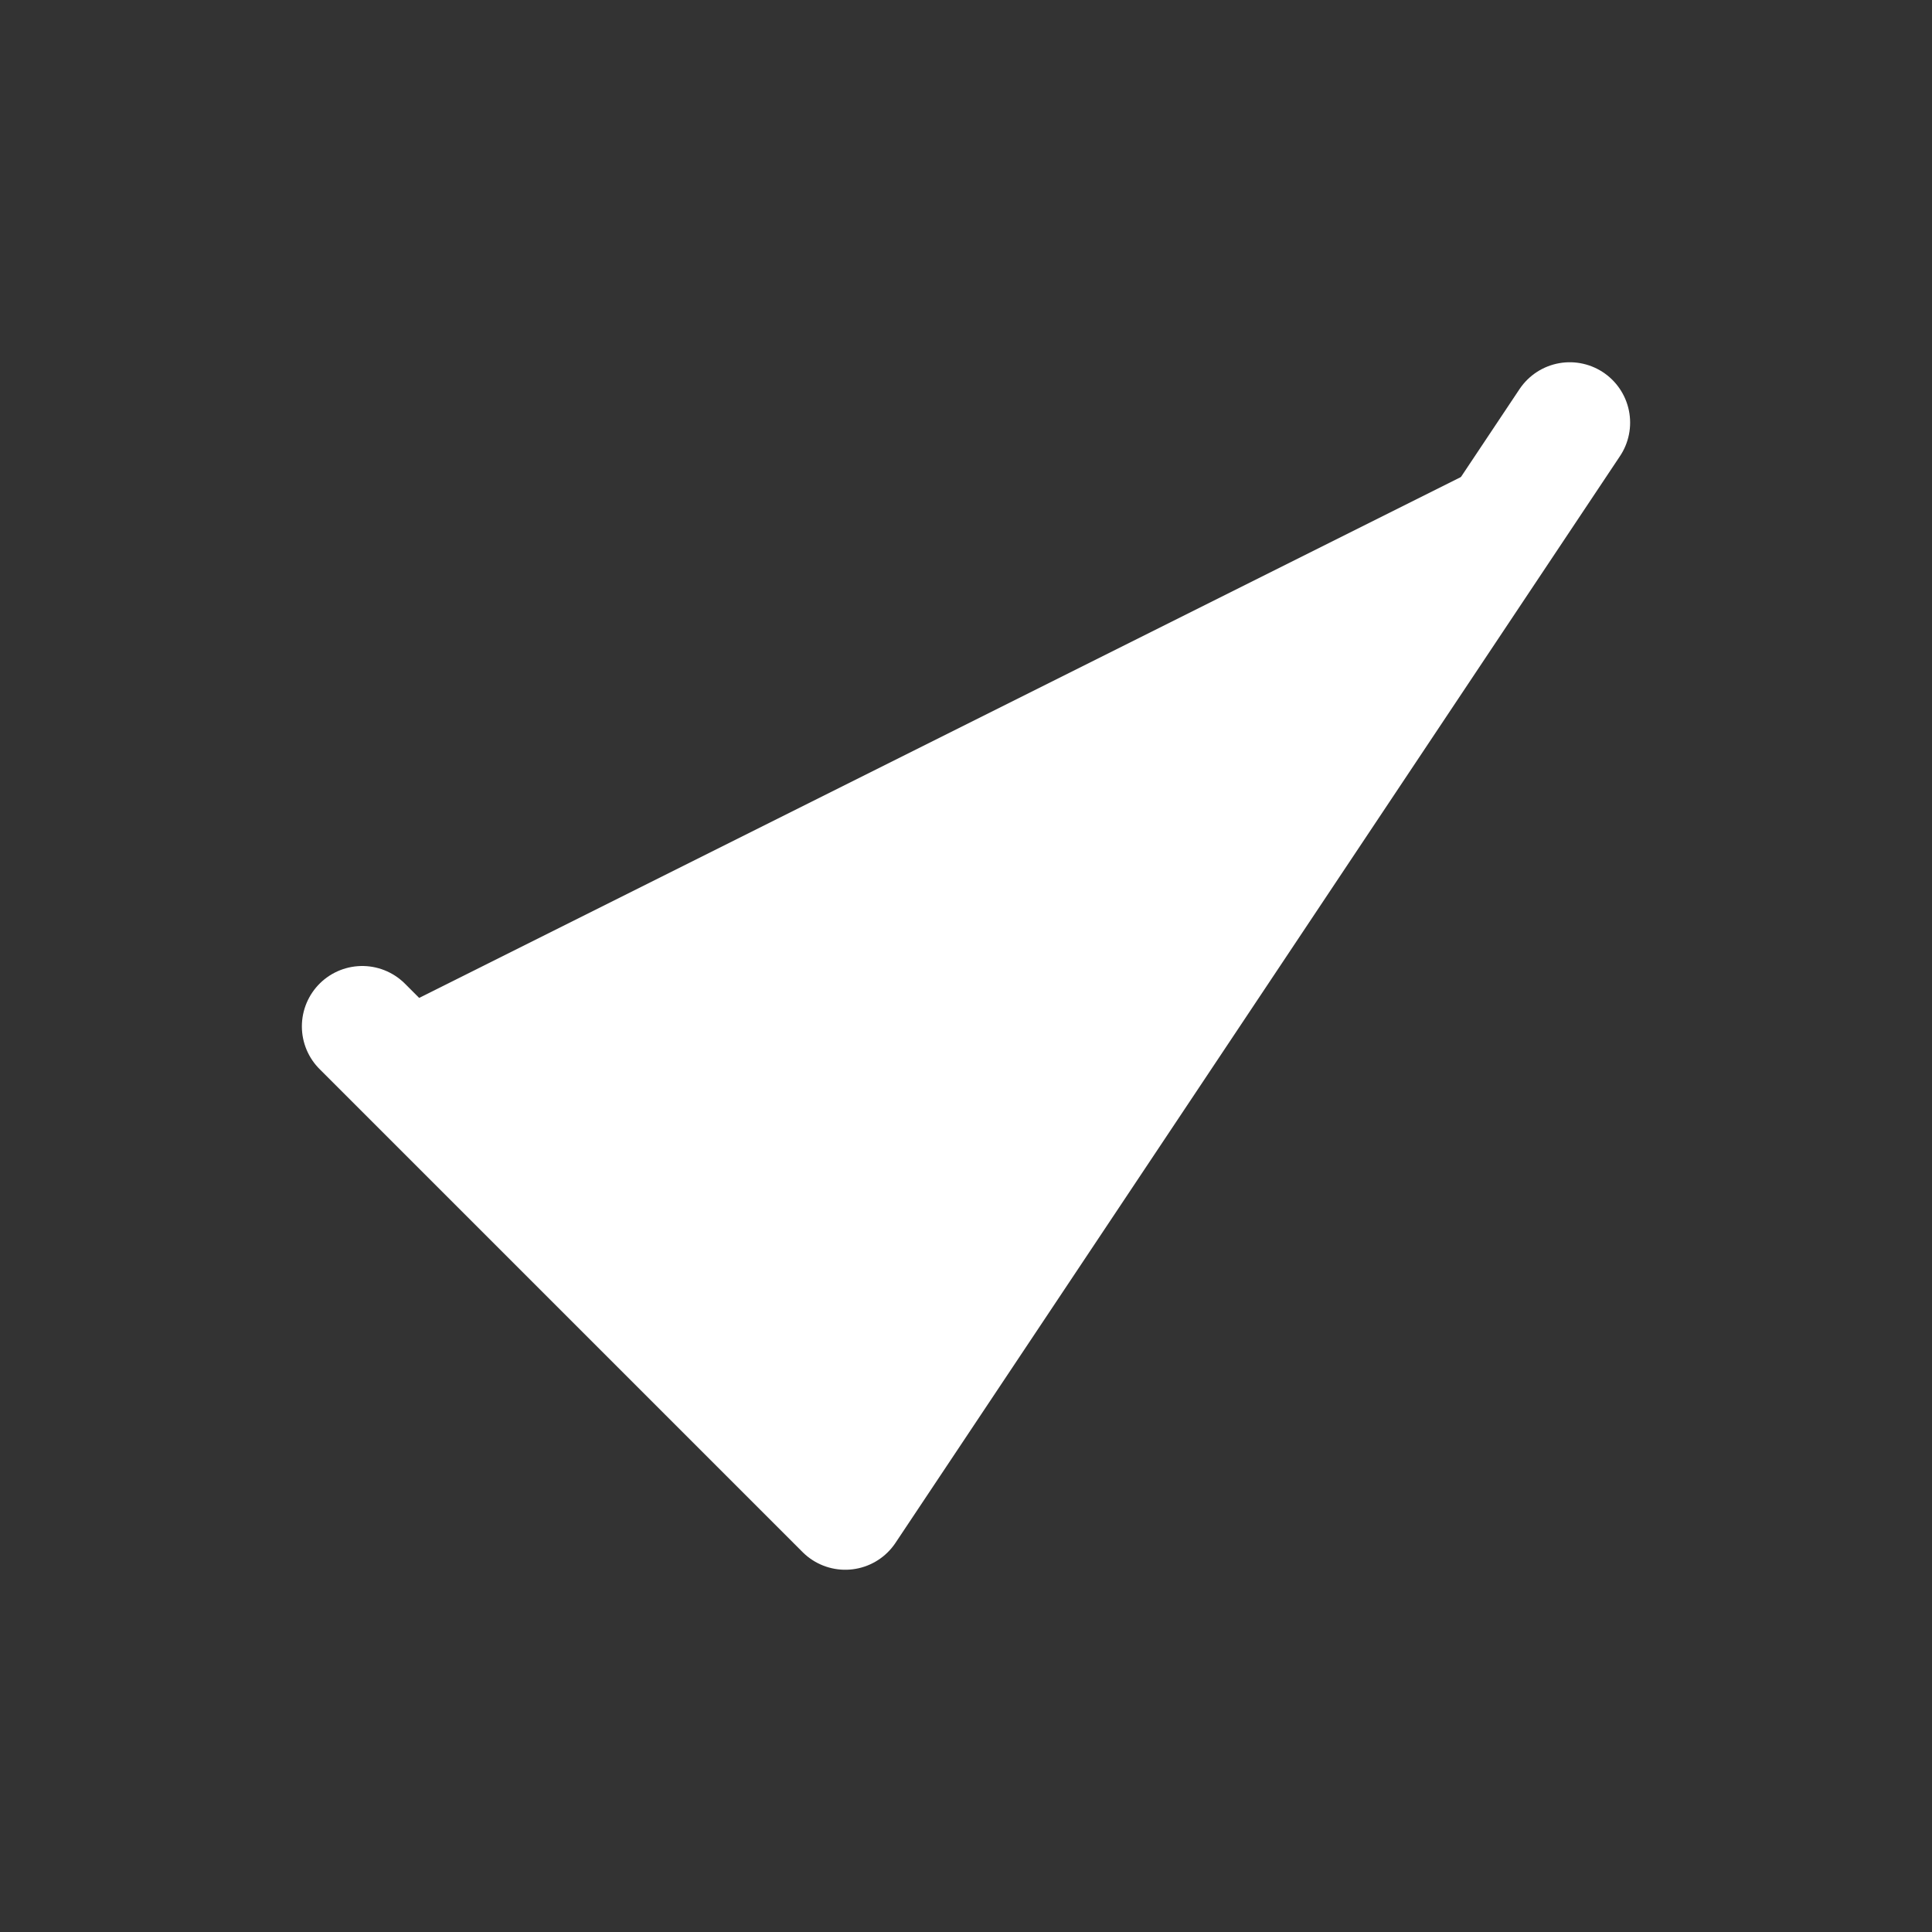 <svg xmlns="http://www.w3.org/2000/svg" fill="white" viewBox="0 0 24 24" stroke-width="1.5" stroke="white" class="w-6 h-6">
  <rect x="0" y="0" width="24" height="24" fill="#333333" stroke="none"/>
  <path stroke-linecap="round" stroke-linejoin="round" d="M4.5 12.75l6 6 9-13.5" />
</svg>
